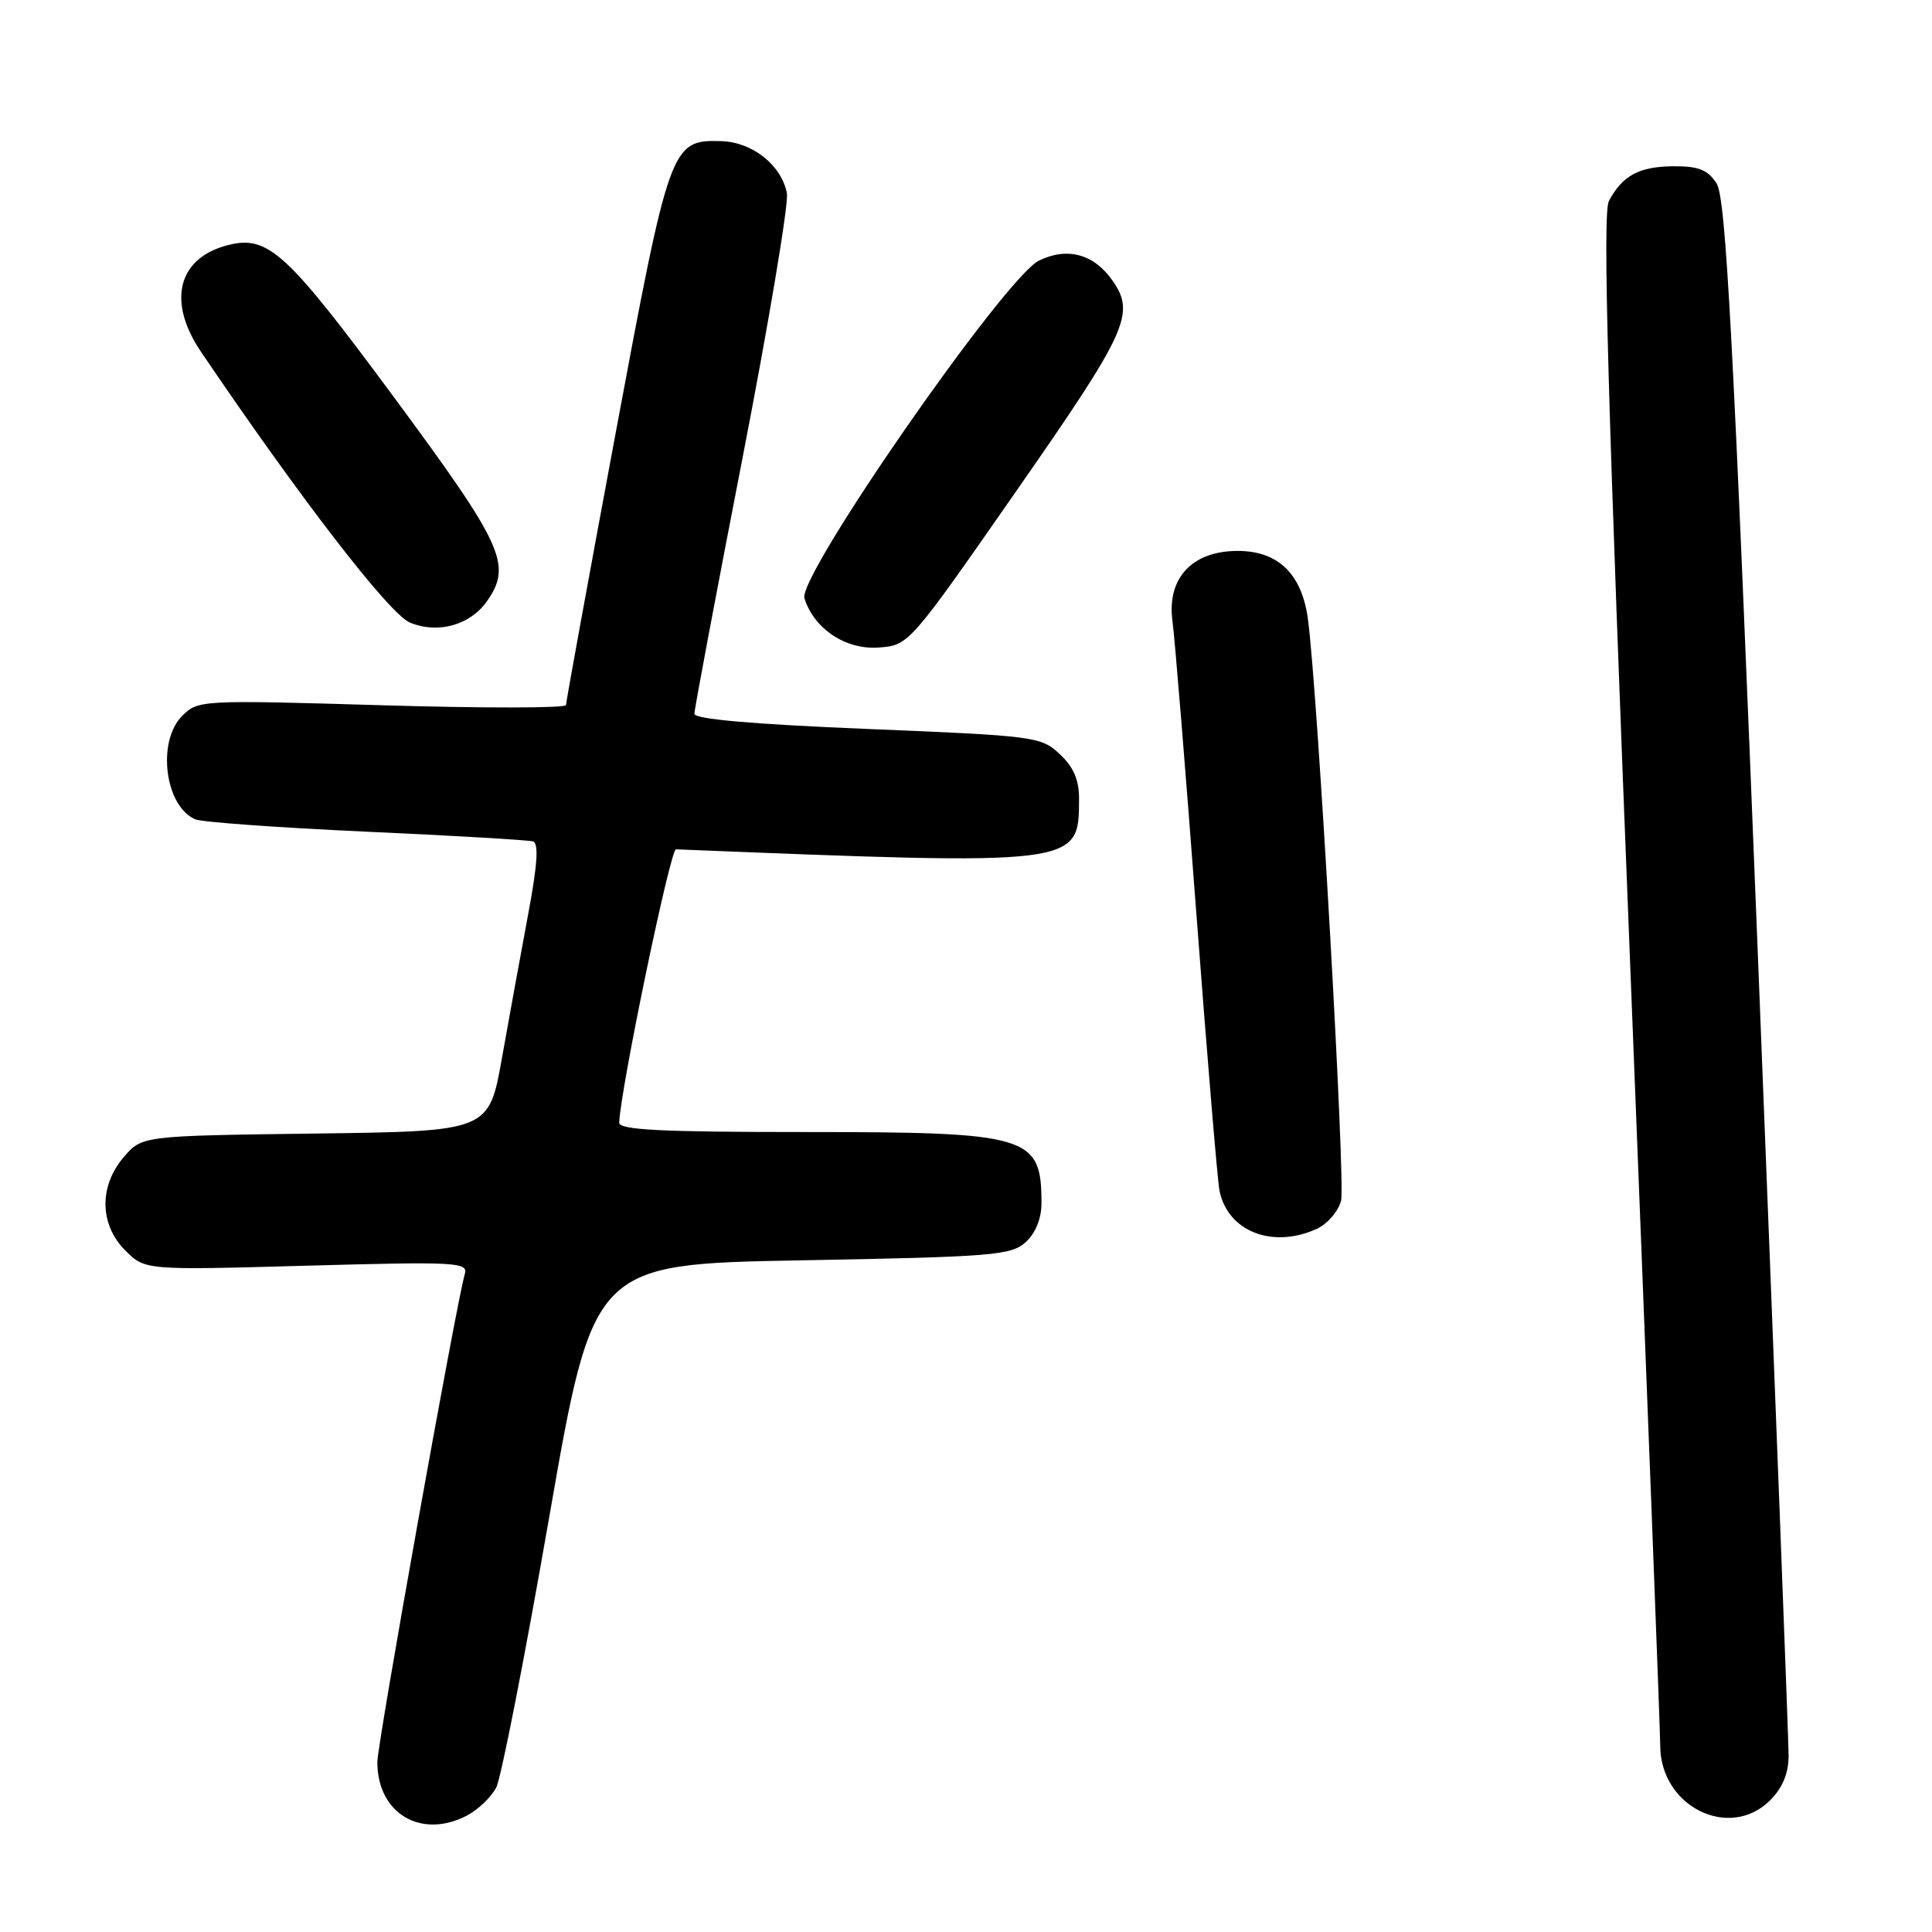 <?xml version="1.0" encoding="UTF-8" standalone="no"?>
<!DOCTYPE svg PUBLIC "-//W3C//DTD SVG 1.1//EN" "http://www.w3.org/Graphics/SVG/1.1/DTD/svg11.dtd" >
<svg xmlns="http://www.w3.org/2000/svg" xmlns:xlink="http://www.w3.org/1999/xlink" version="1.1" viewBox="0 0 256 256">
 <g >
 <path fill="currentColor"
d=" M 61.84 240.59 C 63.34 239.81 65.10 238.12 65.76 236.84 C 66.41 235.55 69.57 219.43 72.78 201.00 C 78.62 167.50 78.62 167.50 106.21 167.00 C 131.53 166.54 133.97 166.34 135.90 164.60 C 137.22 163.40 138.00 161.47 138.00 159.43 C 138.00 150.47 136.44 150.00 106.55 150.00 C 87.55 150.00 82.01 149.72 82.05 148.75 C 82.21 144.30 88.82 112.51 89.57 112.54 C 143.07 114.69 142.95 114.71 142.98 105.92 C 143.00 103.37 142.27 101.66 140.44 99.94 C 137.95 97.60 137.17 97.50 114.94 96.59 C 99.78 95.97 92.00 95.29 92.01 94.58 C 92.01 93.99 94.87 78.78 98.37 60.78 C 101.87 42.78 104.52 26.96 104.27 25.61 C 103.55 21.88 99.70 18.82 95.56 18.70 C 88.91 18.52 88.73 19.02 81.54 57.58 C 77.94 76.88 75.00 93.01 75.00 93.42 C 75.00 93.84 64.04 93.85 50.64 93.45 C 26.61 92.74 26.24 92.76 24.14 94.86 C 20.75 98.25 21.85 106.87 25.89 108.57 C 26.77 108.94 36.95 109.67 48.50 110.20 C 60.05 110.72 70.00 111.31 70.62 111.49 C 71.41 111.74 71.22 114.55 69.98 121.17 C 69.02 126.30 67.46 134.86 66.51 140.20 C 64.78 149.90 64.78 149.90 41.80 150.20 C 18.82 150.50 18.82 150.50 16.41 153.31 C 13.09 157.17 13.18 162.27 16.61 165.70 C 19.22 168.31 19.22 168.31 40.66 167.71 C 60.48 167.16 62.06 167.25 61.59 168.81 C 60.49 172.53 50.00 231.03 50.00 233.49 C 50.00 240.27 55.76 243.73 61.84 240.59 Z  M 234.55 238.55 C 236.21 236.89 237.00 234.97 237.00 232.63 C 237.00 230.73 235.19 183.59 232.98 127.87 C 229.66 44.49 228.69 26.17 227.45 24.29 C 226.28 22.49 225.05 22.01 221.73 22.03 C 217.19 22.07 214.99 23.25 213.19 26.63 C 212.33 28.25 213.01 52.67 216.02 128.13 C 218.19 182.78 219.98 229.22 219.99 231.33 C 220.01 239.38 229.17 243.92 234.55 238.55 Z  M 174.48 162.83 C 175.89 162.18 177.34 160.50 177.70 159.08 C 178.30 156.67 174.61 91.78 173.31 82.06 C 172.51 76.05 169.37 73.00 164.00 73.00 C 157.95 73.00 154.59 76.62 155.36 82.31 C 155.67 84.61 157.09 102.03 158.52 121.00 C 159.95 139.97 161.33 156.52 161.59 157.78 C 162.69 163.18 168.62 165.50 174.48 162.83 Z  M 134.71 65.00 C 149.43 43.86 150.48 41.56 147.40 37.16 C 144.94 33.65 141.42 32.70 137.67 34.53 C 133.18 36.72 105.66 76.35 106.59 79.28 C 107.88 83.34 112.07 86.12 116.42 85.80 C 120.44 85.50 120.44 85.50 134.71 65.00 Z  M 64.52 79.67 C 67.89 74.86 66.72 72.29 52.25 52.70 C 38.01 33.43 35.54 31.15 30.27 32.46 C 23.57 34.14 22.09 39.90 26.63 46.61 C 39.78 66.04 51.58 81.34 54.31 82.49 C 57.99 84.03 62.29 82.85 64.52 79.67 Z "/>
</g>
</svg>